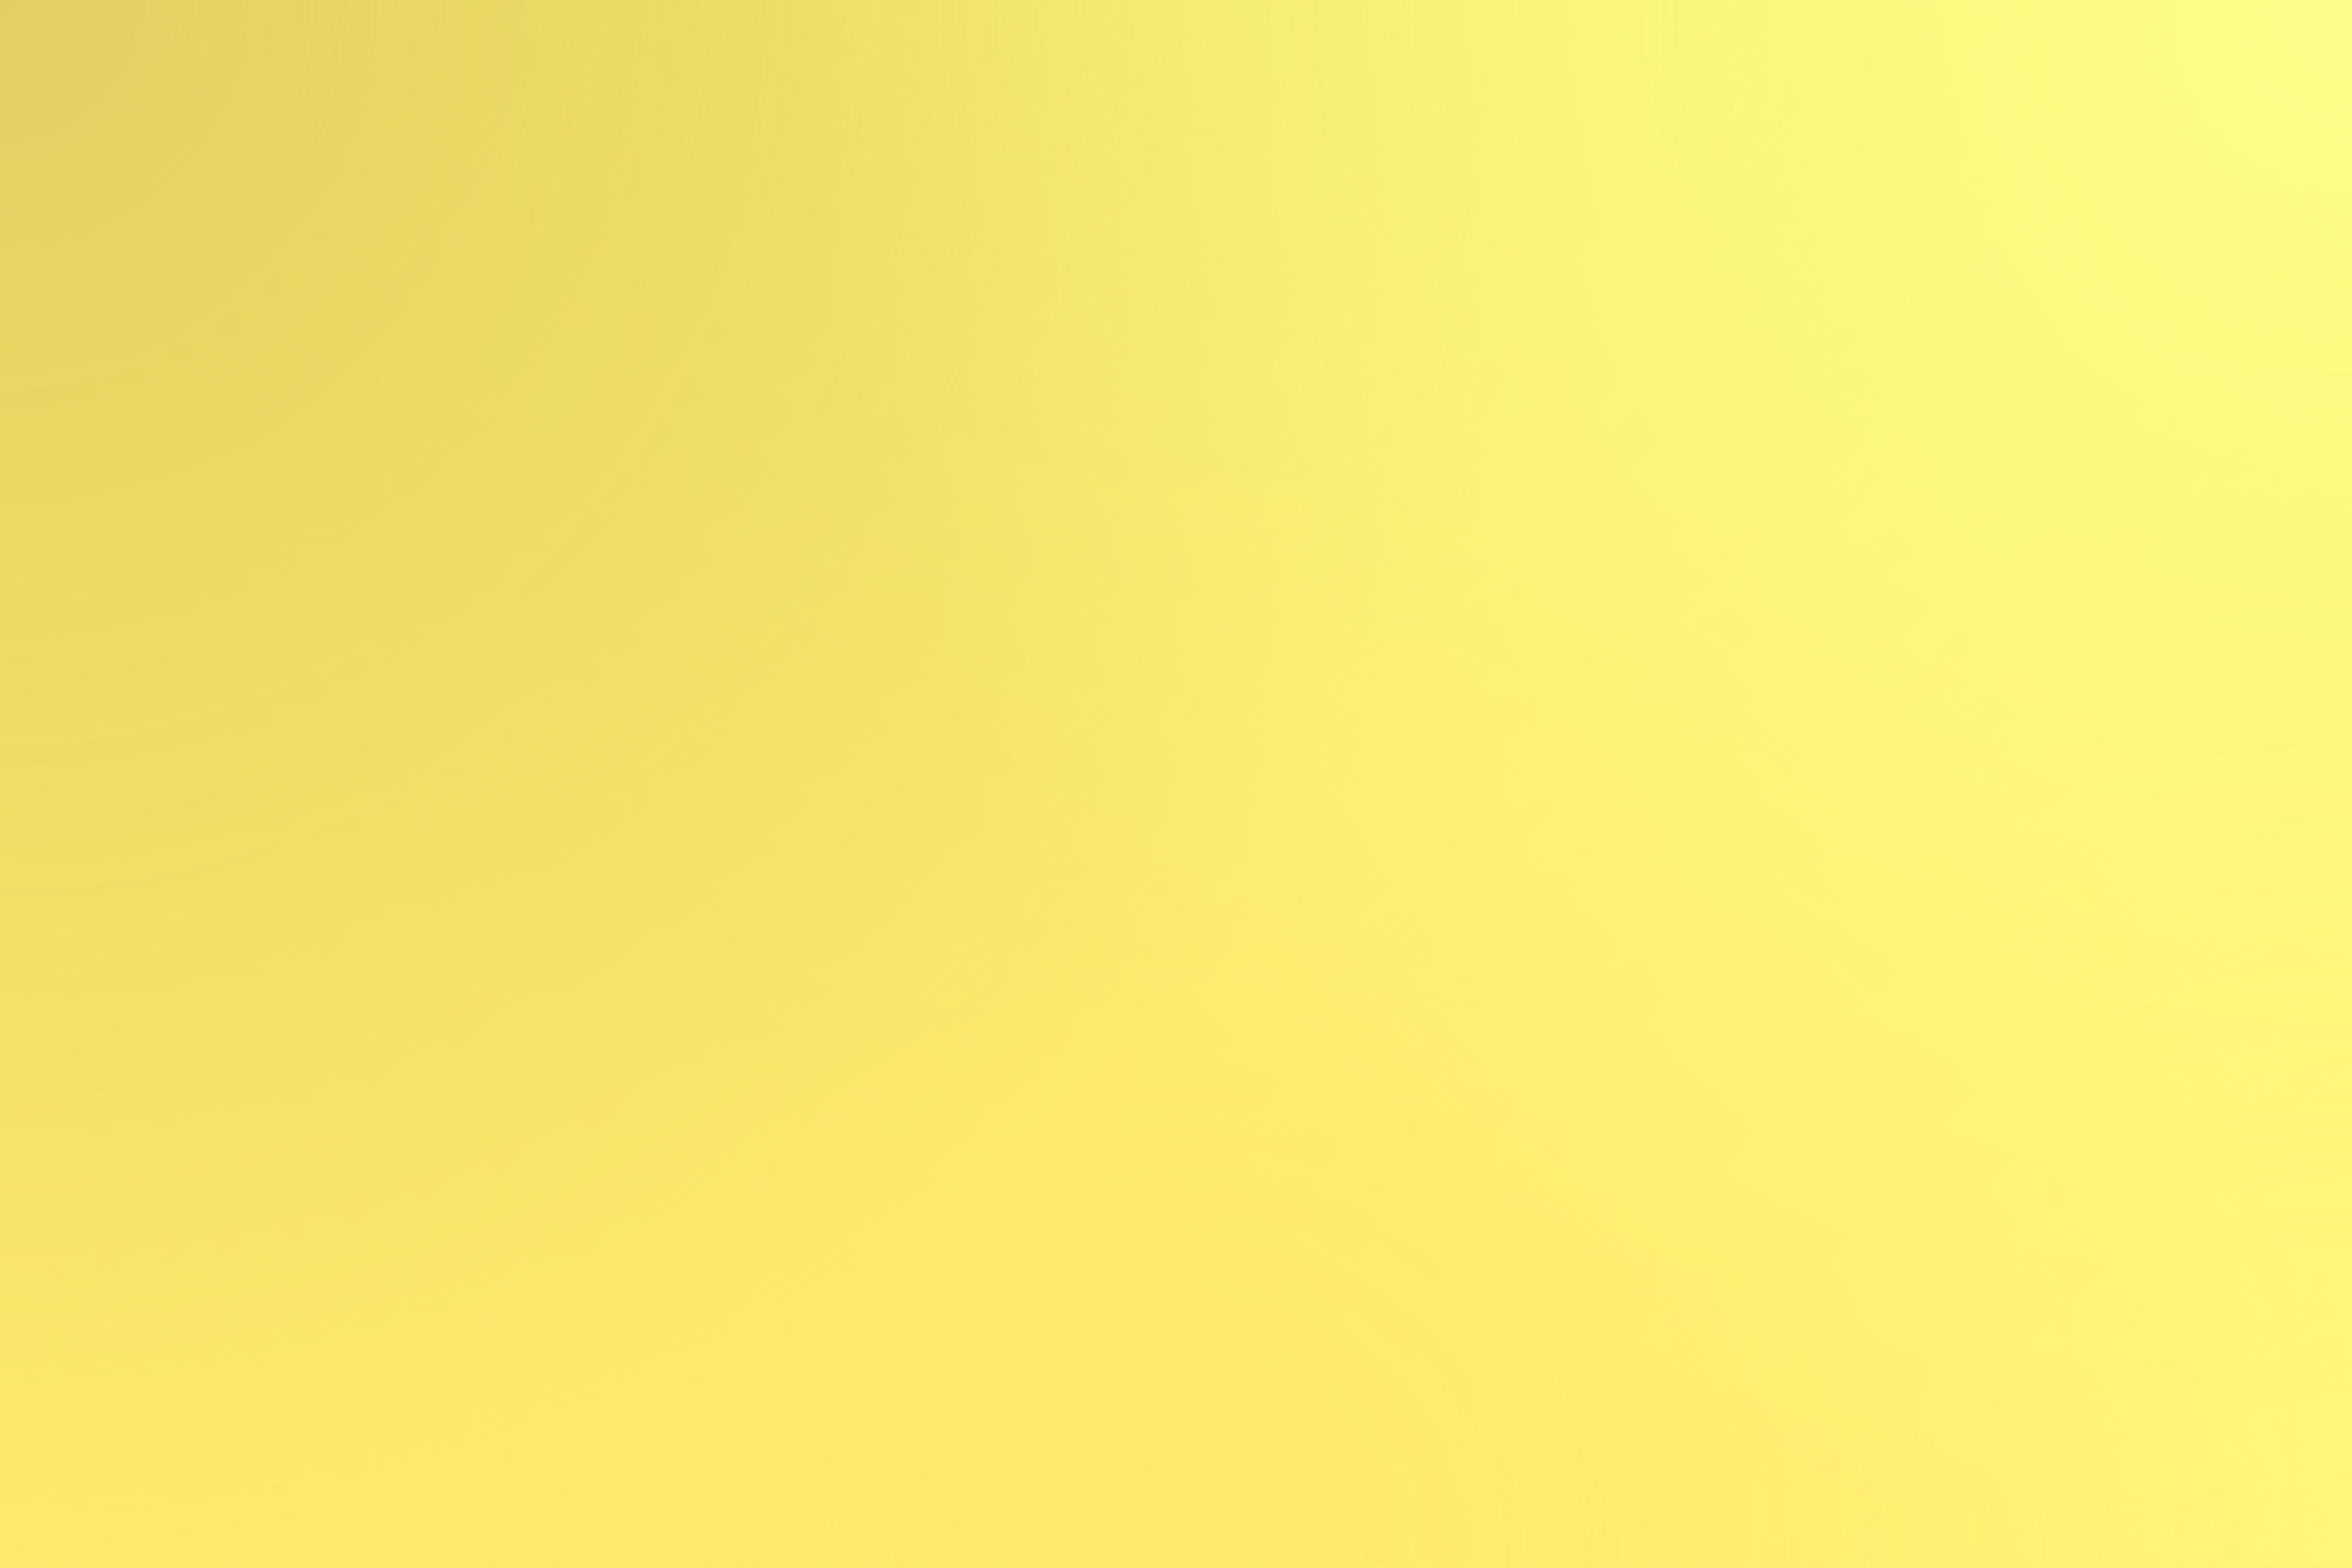 ﻿<svg xmlns='http://www.w3.org/2000/svg' width='100%' height='100%' viewBox='0 0 1200 800'>
    <rect fill='#FFE96D' width='1200' height='800' />
    <defs>
        <radialGradient id='a' cx='0' cy='800' r='800' gradientUnits='userSpaceOnUse'>
            <stop stop-color="#FFE96D" offset="0%">
                <animate attributeName="stop-color" dur="5s"
                    values="#F3E063; #FFDB00; #F3E063"
                    repeatCount="indefinite" />
                <animate attributeName="offset" dur="4s"
                    values="#FFDB00; #F3E063; #FFDB00 " repeatCount="indefinite" />
            </stop>
        </radialGradient>
        <radialGradient id='b' cx='1200' cy='800' r='800' gradientUnits='userSpaceOnUse'>
            <stop offset='0' stop-color='#fff77b' />
            <stop offset='1' stop-color='#fff77b' stop-opacity='0' />
        </radialGradient>
        <radialGradient id='c' cx='600' cy='0' r='600' gradientUnits='userSpaceOnUse'>
            <stop offset='0' stop-color='#f4ec72' />
            <stop offset='1' stop-color='#f4ec72' stop-opacity='0' />
        </radialGradient>
        <radialGradient id='d' cx='600' cy='800' r='600' gradientUnits='userSpaceOnUse'>
            <stop offset='0' stop-color='#FFE96D' />
            <stop offset='1' stop-color='#FFE96D' stop-opacity='0' />
        </radialGradient>
        <radialGradient id='e' cx='0' cy='0' r='800' gradientUnits='userSpaceOnUse'>
            <stop offset='0' stop-color='#E3CF61' />
            <stop offset='1' stop-color='#E3CF61' stop-opacity='0' />
        </radialGradient>
        <radialGradient id='f' cx='1200' cy='0' r='800' gradientUnits='userSpaceOnUse'>
            <stop offset='0' stop-color='#FBFF88' />
            <stop offset='1' stop-color='#FBFF88' stop-opacity='0' />
        </radialGradient>
    </defs>
    <rect fill='url(#a)' width='1200' height='800' />
    <rect fill='url(#b)' width='1200' height='800' />
    <rect fill='url(#c)' width='1200' height='800' />
    <rect fill='url(#d)' width='1200' height='800' />
    <rect fill='url(#e)' width='1200' height='800' />
    <rect fill='url(#f)' width='1200' height='800' />
</svg>